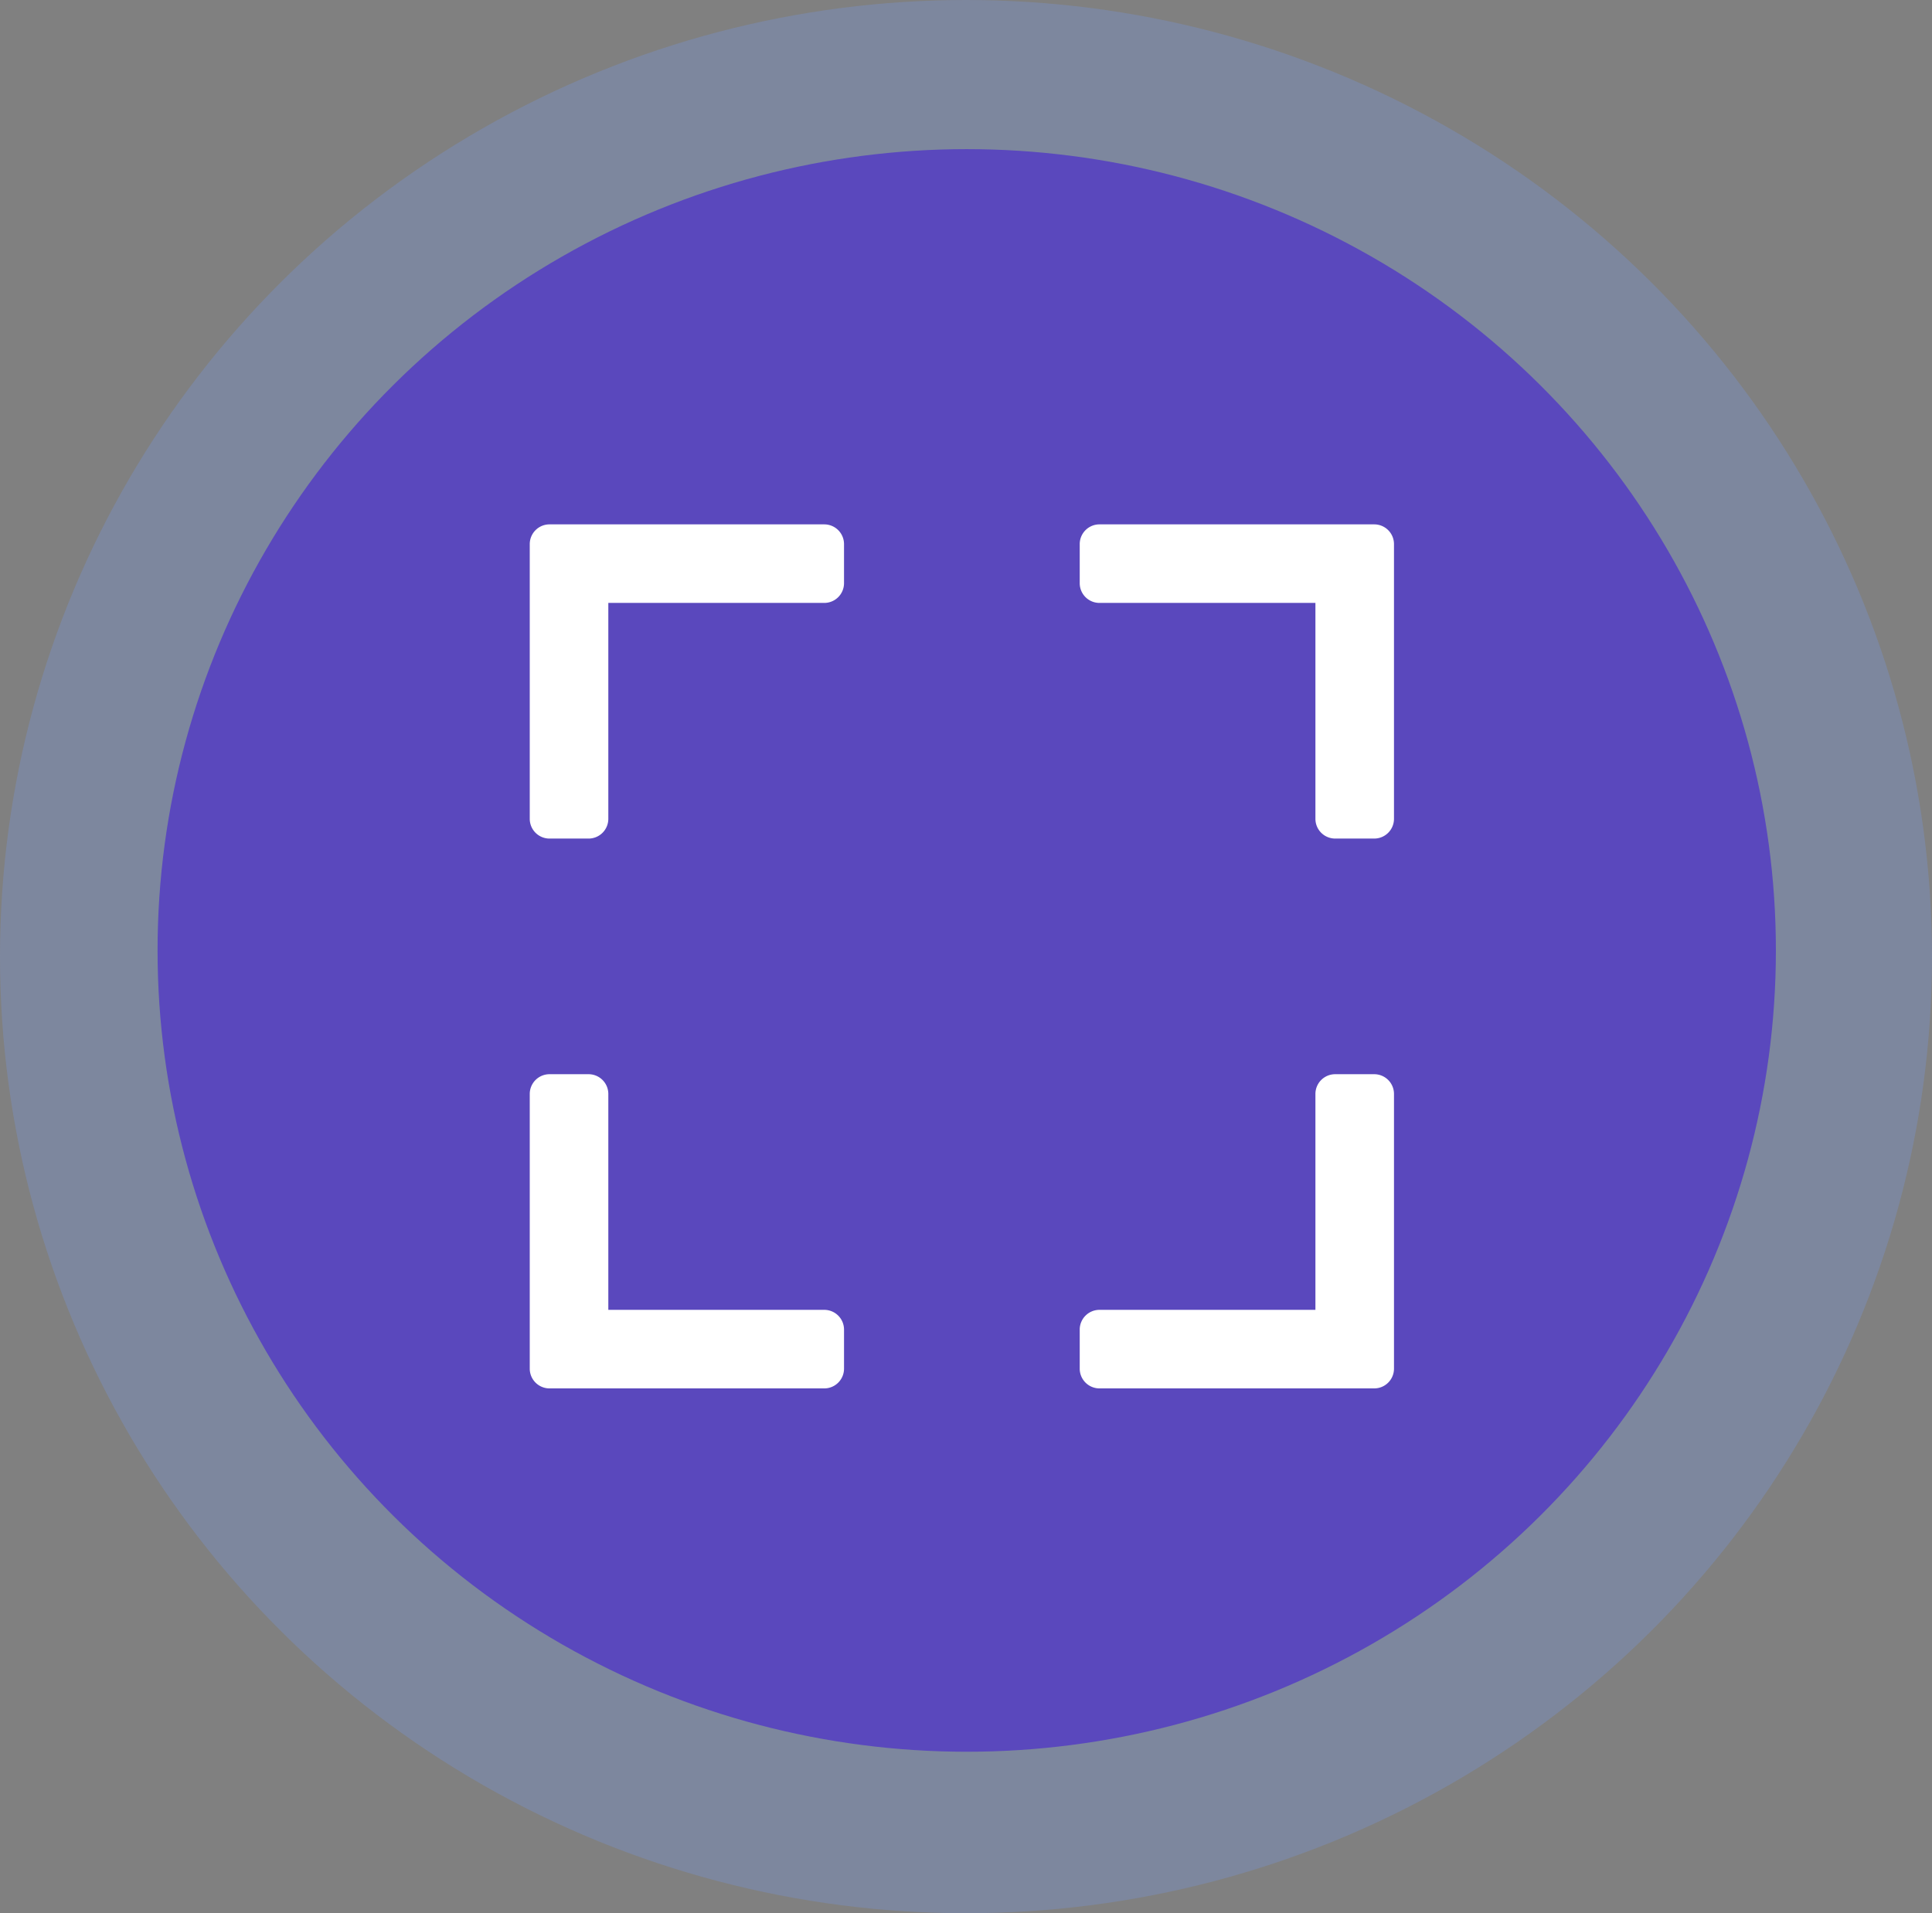<svg xmlns="http://www.w3.org/2000/svg" width="346.148" height="342.864" viewBox="0 0 346.148 342.864"><rect x="0" y="0" width="346.148" height="342.864" fill="#808080" stroke="none"/><defs><style>.a{fill:#512da8;}.b{fill:rgba(118,160,255,0.24);}.c{fill:#fff;}</style></defs><g transform="translate(-5.5 -5.673)"><g transform="translate(33.729 32.398)"><ellipse class="a" cx="144.975" cy="143.601" rx="144.975" ry="143.601" transform="translate(0 0)"/></g><g transform="translate(5.5 5.673)"><ellipse class="b" cx="173.074" cy="171.432" rx="173.074" ry="171.432" transform="translate(0 0)"/></g><g transform="translate(100.414 99.645)"><path class="c" d="M53.787,1H4.519A3.539,3.539,0,0,0,1,4.519V53.787a3.539,3.539,0,0,0,3.519,3.519h7.038a3.539,3.539,0,0,0,3.519-3.519V15.076h38.71a3.539,3.539,0,0,0,3.519-3.519V4.519A3.539,3.539,0,0,0,53.787,1Z" transform="translate(-1 -1)"/><path class="c" d="M67.787,1H18.519A3.539,3.539,0,0,0,15,4.519v7.038a3.539,3.539,0,0,0,3.519,3.519h38.71v38.71a3.539,3.539,0,0,0,3.519,3.519h7.038a3.539,3.539,0,0,0,3.519-3.519V4.519A3.539,3.539,0,0,0,67.787,1Z" transform="translate(83.535 -1)"/><path class="c" d="M67.787,15H60.748a3.539,3.539,0,0,0-3.519,3.519v38.71H18.519A3.539,3.539,0,0,0,15,60.748v7.038a3.539,3.539,0,0,0,3.519,3.519H67.787a3.539,3.539,0,0,0,3.519-3.519V18.519A3.539,3.539,0,0,0,67.787,15Z" transform="translate(83.535 83.535)"/><path class="c" d="M53.787,57.229H15.076V18.519A3.539,3.539,0,0,0,11.557,15H4.519A3.539,3.539,0,0,0,1,18.519V67.787a3.539,3.539,0,0,0,3.519,3.519H53.787a3.539,3.539,0,0,0,3.519-3.519V60.748A3.539,3.539,0,0,0,53.787,57.229Z" transform="translate(-1 83.535)"/></g></g></svg>